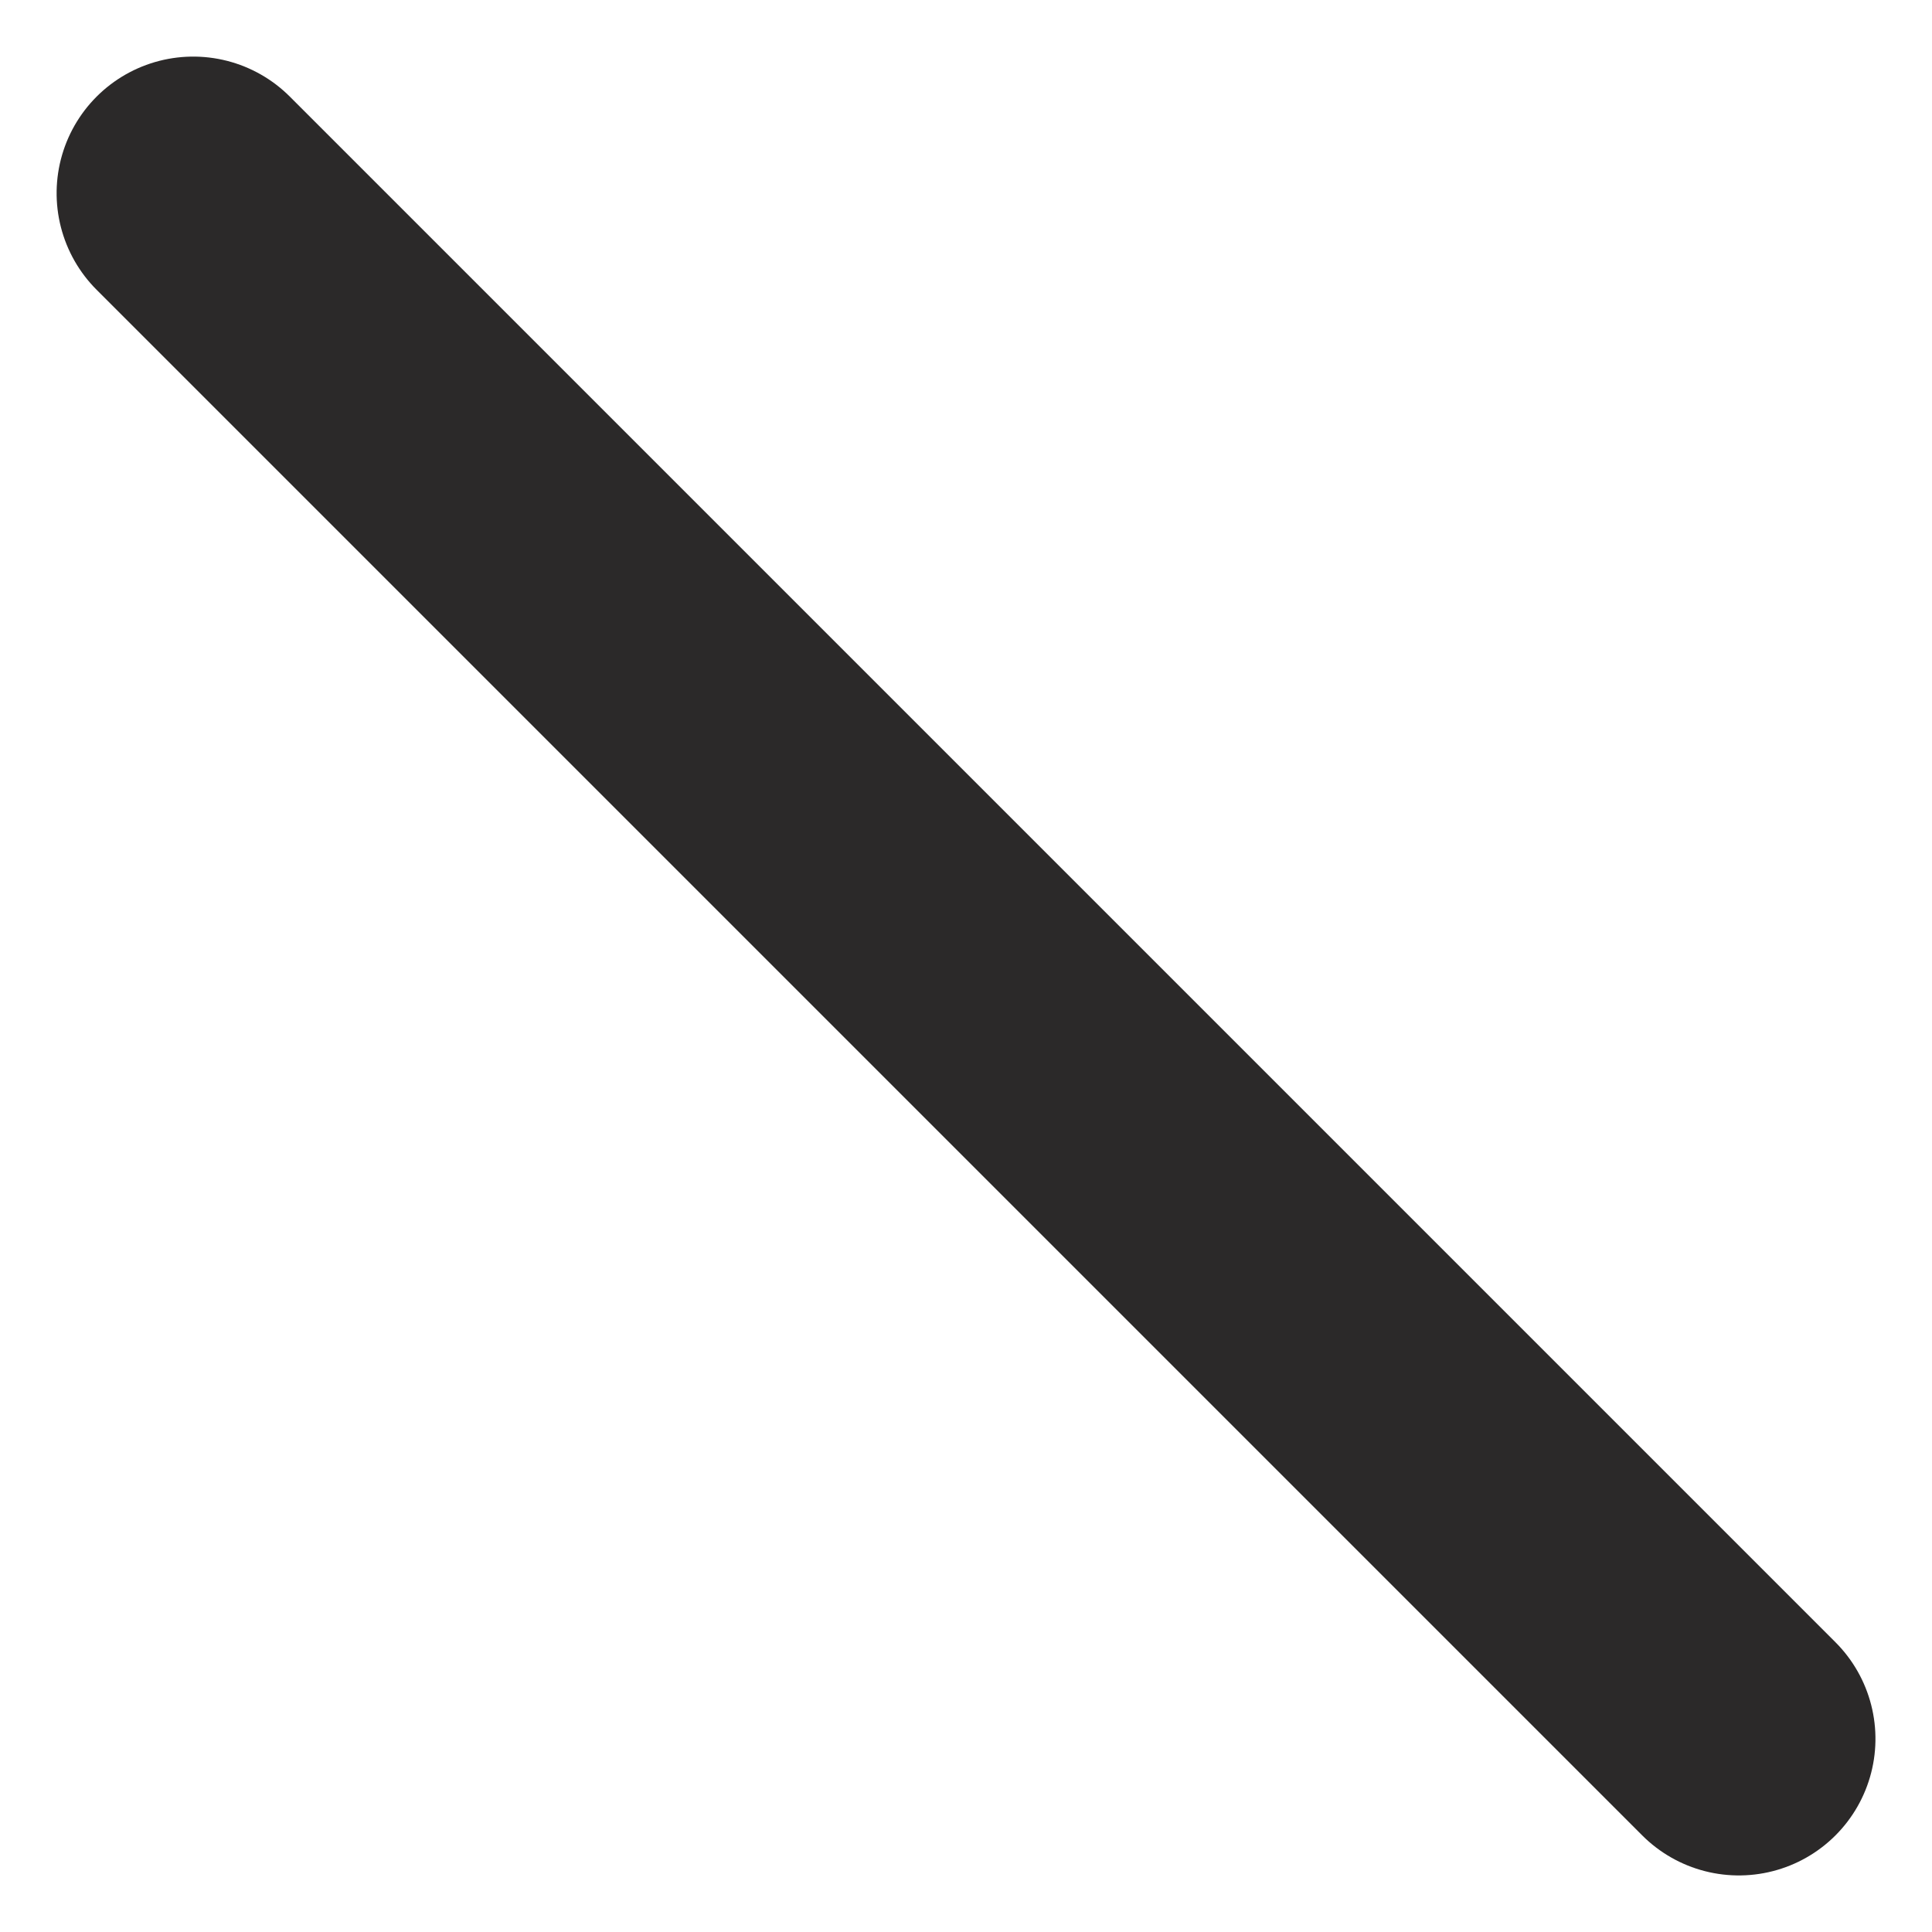 <svg xmlns="http://www.w3.org/2000/svg" width="14.142" height="14.142" viewBox="0 0 14.142 14.142">
  <path id="close" d="M7.5,18h16" transform="translate(8.839 -16.617) rotate(45)" fill="none" stroke="#2b2929" stroke-linecap="round" stroke-linejoin="round" stroke-width="2"/>
</svg>
